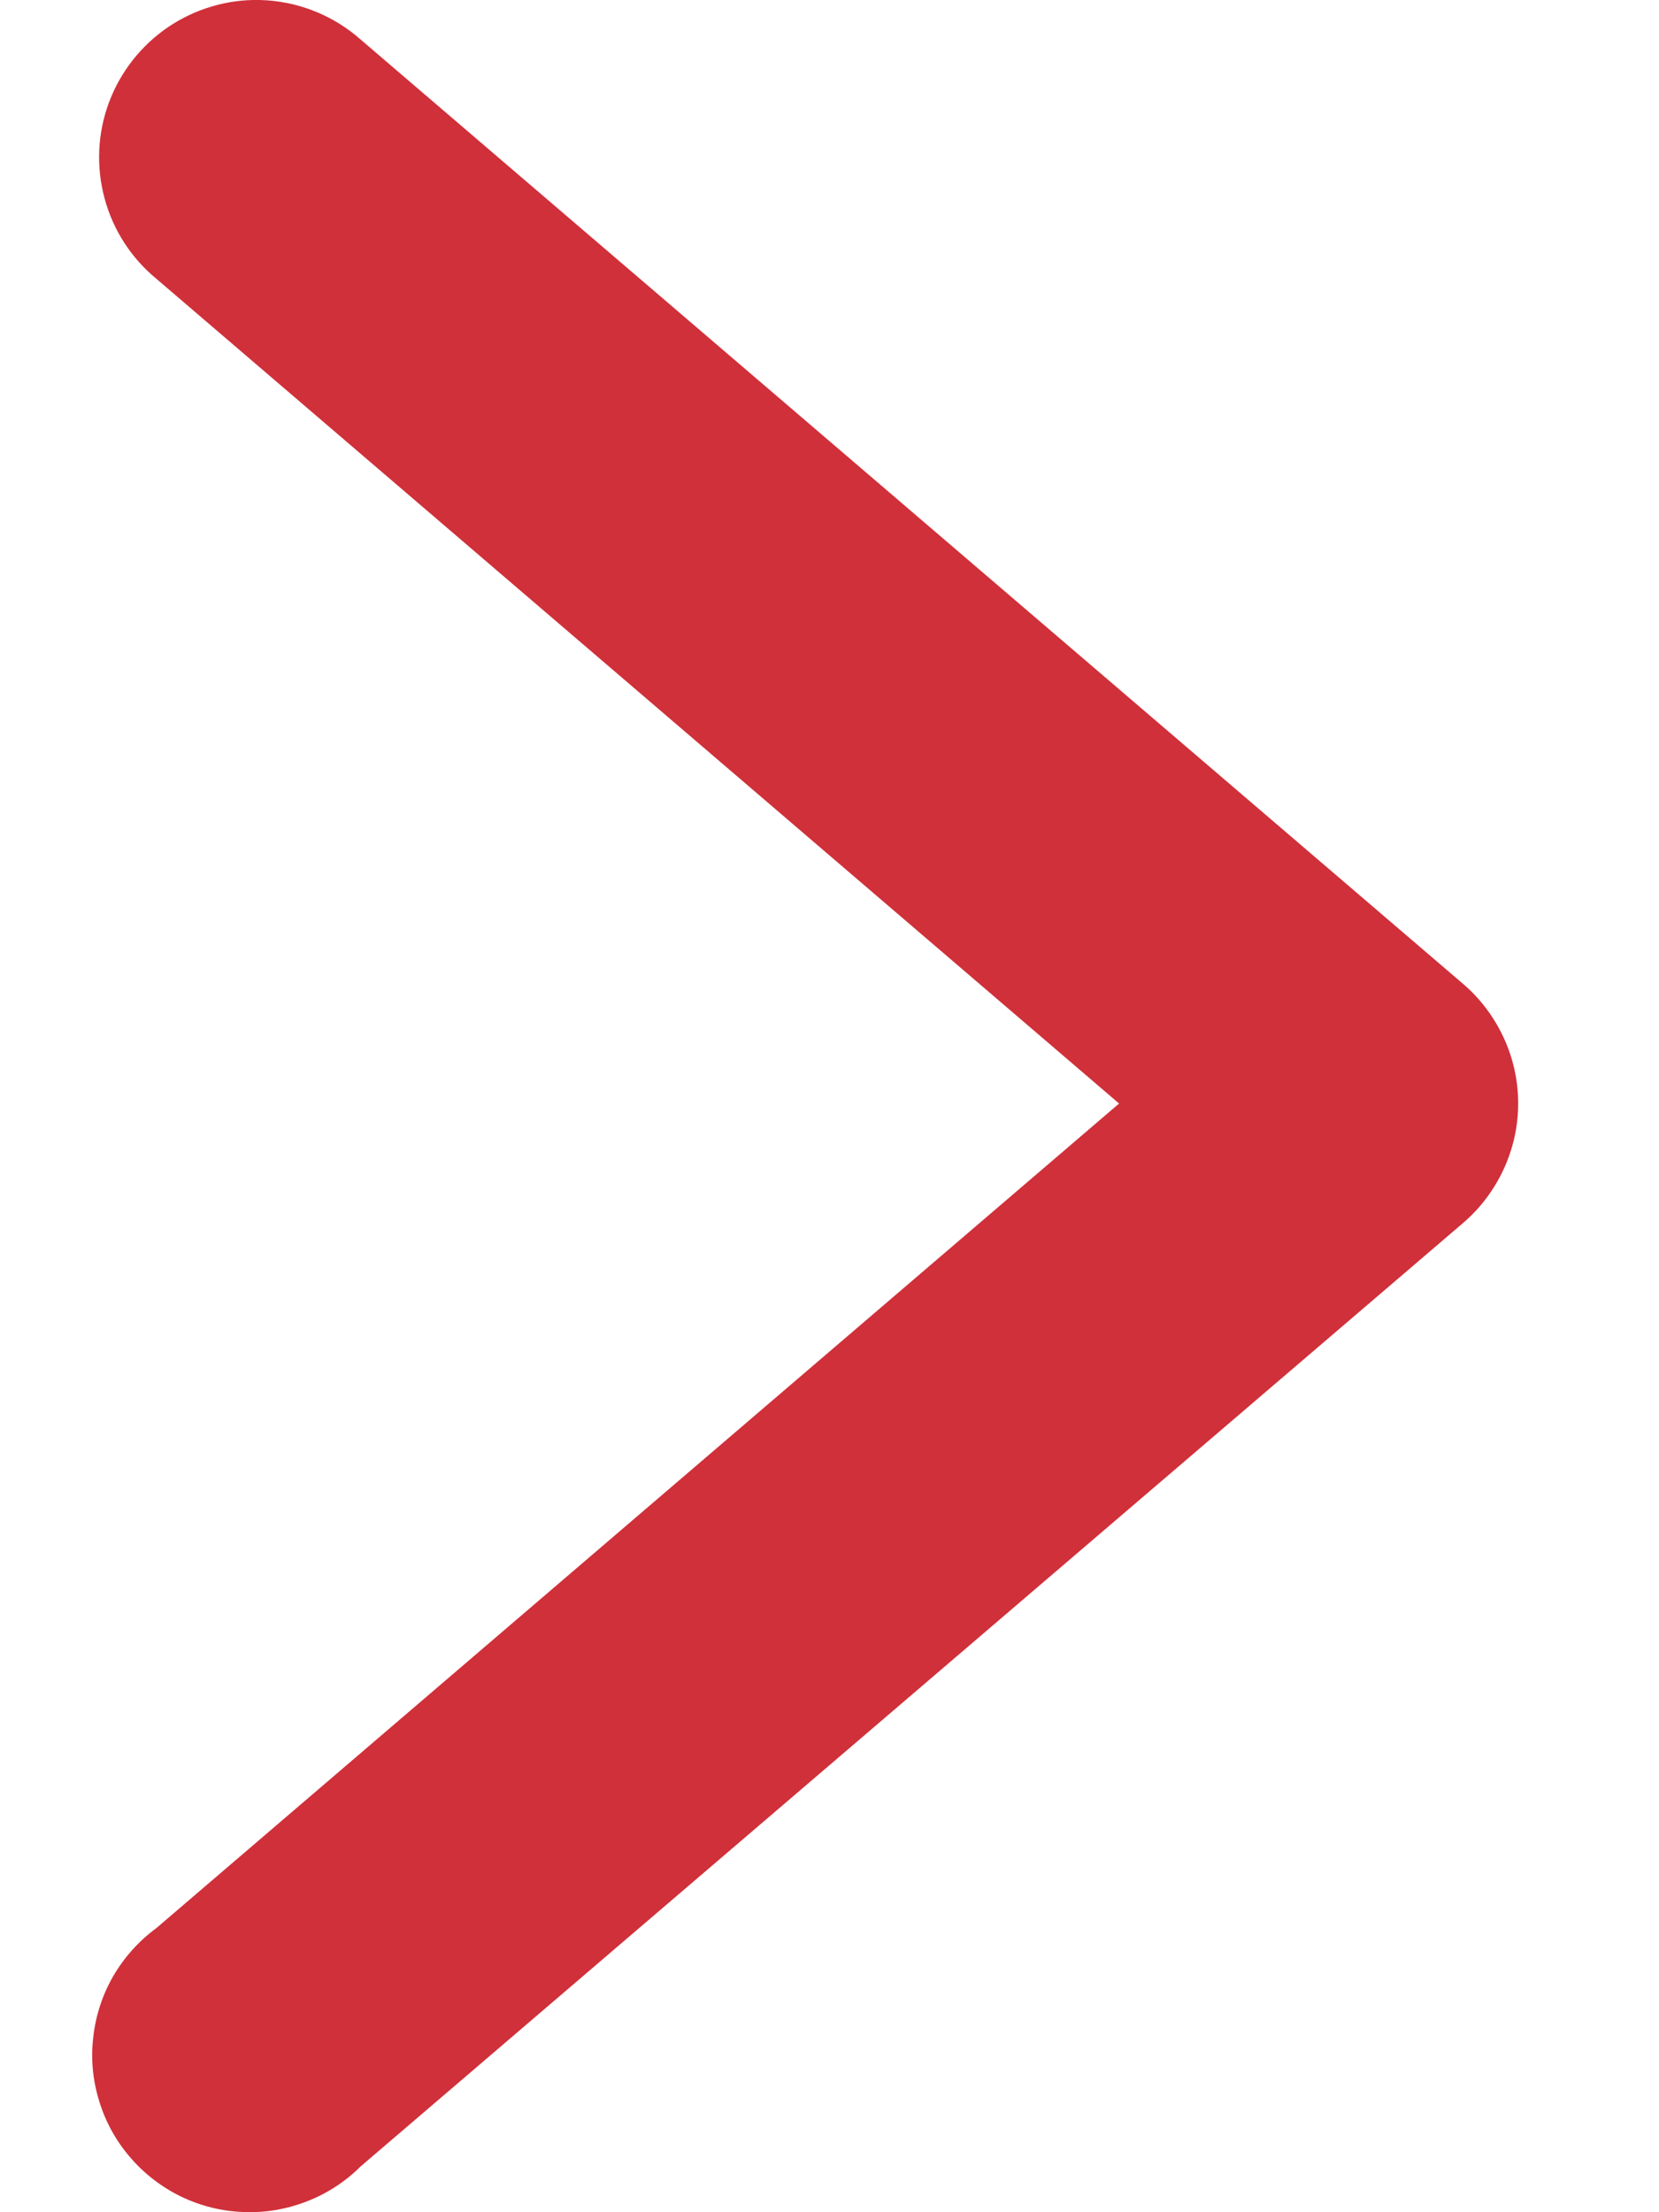 <svg width="9" height="12" viewBox="0 0 9 12" fill="none" xmlns="http://www.w3.org/2000/svg">
    <path d="M1.41 0C1.233 -0.004 1.058 0.048 0.912 0.147C0.765 0.247 0.653 0.39 0.591 0.556C0.529 0.723 0.521 0.904 0.567 1.075C0.613 1.247 0.711 1.399 0.848 1.512L6.071 5.986L0.848 10.459C0.754 10.528 0.674 10.617 0.615 10.718C0.556 10.82 0.519 10.933 0.506 11.05C0.492 11.166 0.503 11.284 0.538 11.397C0.572 11.509 0.629 11.613 0.706 11.702C0.782 11.791 0.877 11.864 0.982 11.915C1.088 11.966 1.203 11.995 1.321 11.999C1.438 12.004 1.555 11.984 1.665 11.941C1.774 11.899 1.874 11.834 1.957 11.751L7.936 6.635C8.03 6.555 8.105 6.455 8.157 6.343C8.209 6.231 8.236 6.109 8.236 5.985C8.236 5.862 8.209 5.74 8.157 5.628C8.105 5.516 8.03 5.416 7.936 5.336L1.957 0.215C1.806 0.081 1.612 0.005 1.41 9.74702e-06V0Z" fill="#D0303A"/>
</svg>
